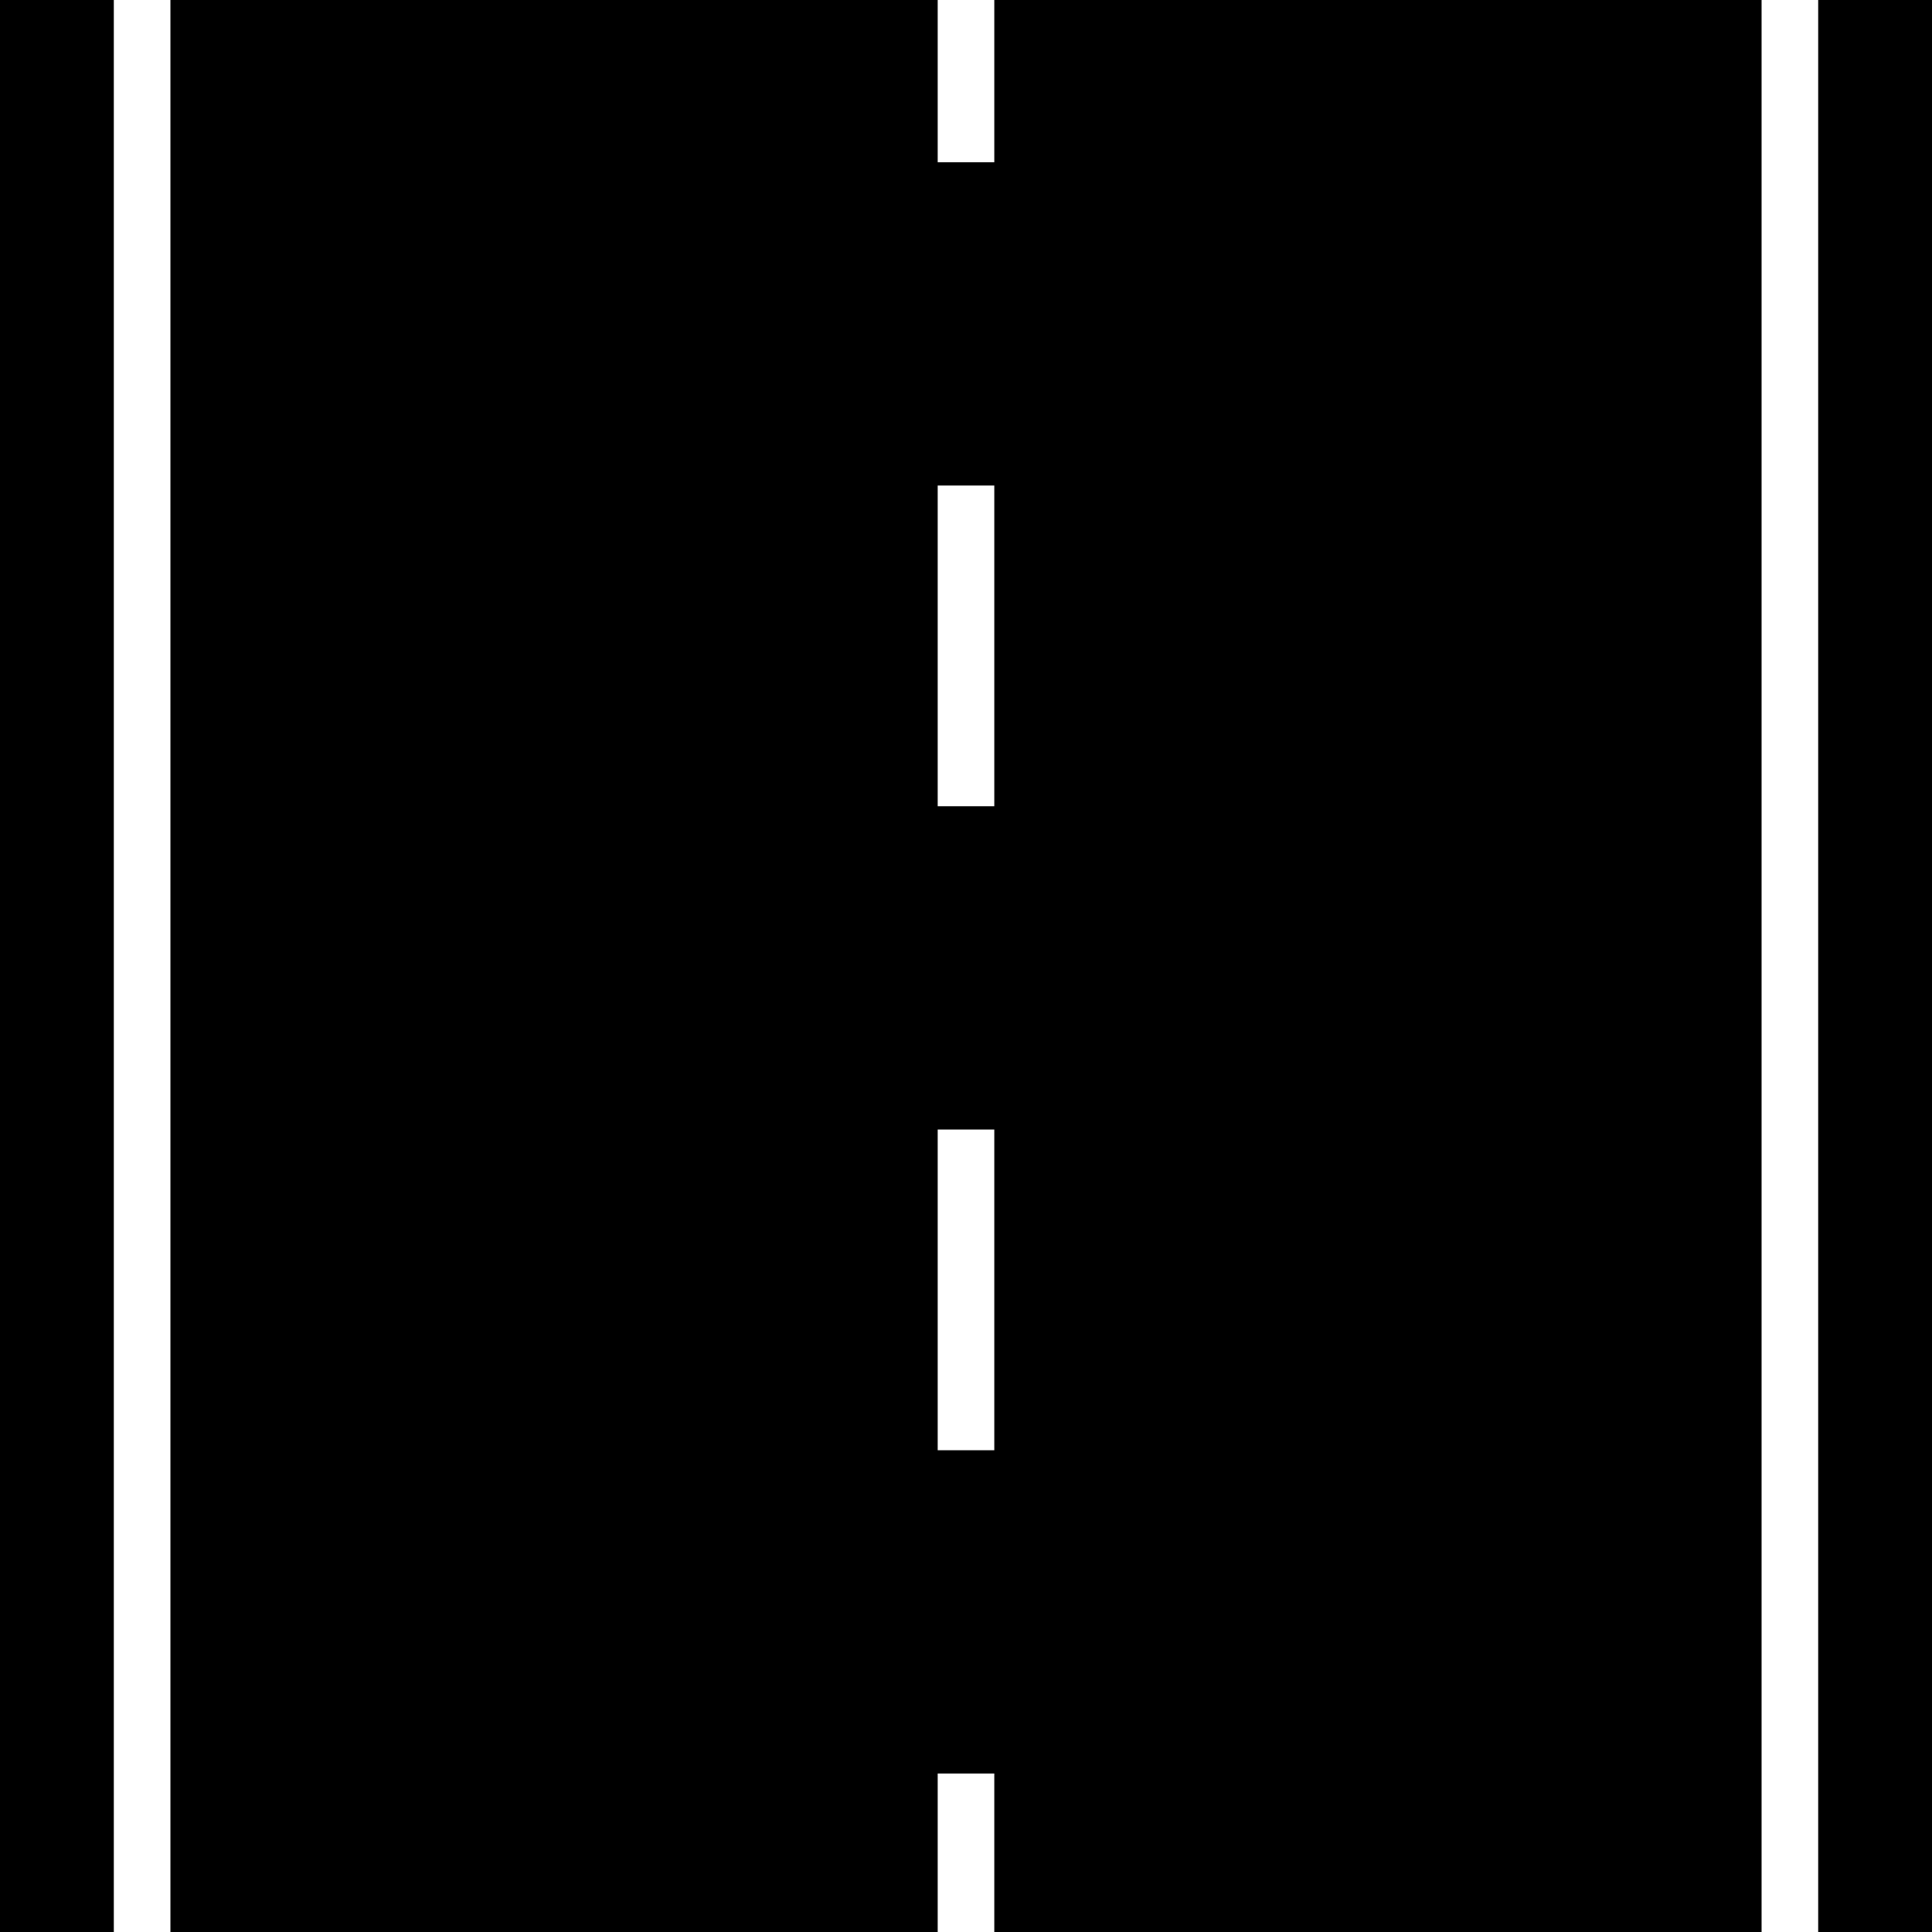 <?xml version="1.0" encoding="UTF-8" standalone="no"?>
<!-- Created with Inkscape (http://www.inkscape.org/) -->

<svg
   width="512"
   height="512"
   viewBox="0 0 135.467 135.467"
   version="1.1"
   id="svg1"
   sodipodi:docname="street_2.svg"
   inkscape:version="1.4.2 (f4327f4, 2025-05-13)"
   xmlns:inkscape="http://www.inkscape.org/namespaces/inkscape"
   xmlns:sodipodi="http://sodipodi.sourceforge.net/DTD/sodipodi-0.dtd"
   xmlns="http://www.w3.org/2000/svg"
   xmlns:svg="http://www.w3.org/2000/svg">
  <sodipodi:namedview
     id="namedview1"
     pagecolor="#ffffff"
     bordercolor="#000000"
     borderopacity="0.25"
     inkscape:showpageshadow="2"
     inkscape:pageopacity="0.0"
     inkscape:pagecheckerboard="0"
     inkscape:deskcolor="#d1d1d1"
     inkscape:document-units="mm"
     inkscape:zoom="0.81386721"
     inkscape:cx="158.50252"
     inkscape:cy="226.08111"
     inkscape:window-width="1440"
     inkscape:window-height="890"
     inkscape:window-x="-6"
     inkscape:window-y="-6"
     inkscape:window-maximized="1"
     inkscape:current-layer="layer1" />
  <defs
     id="defs1" />
  <g
     inkscape:label="Layer 1"
     inkscape:groupmode="layer"
     id="layer1">
    <rect
       style="fill:#000000;fill-opacity:1;stroke:none;stroke-width:0.419"
       id="rect1"
       width="135.467"
       height="135.467"
       x="3.5603841e-06"
       y="3.5603841e-06"
       ry="0" />
    <path
       style="fill:none;fill-opacity:1;stroke:#ffffff;stroke-width:3.969;stroke-dasharray:none;stroke-dashoffset:41.704;stroke-opacity:1"
       d="M 9.965,135.467 C 9.965,0 9.965,0 9.965,0"
       id="path5" />
    <path
       style="fill:none;fill-opacity:1;stroke:#ffffff;stroke-width:3.969;stroke-dasharray:none;stroke-dashoffset:41.704;stroke-opacity:1"
       d="M 125.502,135.467 C 125.502,0 125.502,0 125.502,0"
       id="path6" />
    <g
       id="g10">
      <path
         style="fill:none;fill-opacity:1;stroke:#ffffff;stroke-width:3.969;stroke-dasharray:none;stroke-dashoffset:41.704;stroke-opacity:1"
         d="M 67.733,11.377 C 67.733,0 67.733,0 67.733,0"
         id="path3" />
      <path
         style="fill:none;fill-opacity:1;stroke:#ffffff;stroke-width:3.969;stroke-dasharray:none;stroke-dashoffset:41.704;stroke-opacity:1"
         d="m 67.733,135.467 c 0,-11.113 0,-11.113 0,-11.113"
         id="path4" />
      <path
         style="fill:none;fill-opacity:1;stroke:#ffffff;stroke-width:3.969;stroke-dasharray:none;stroke-dashoffset:41.704;stroke-opacity:1"
         d="m 67.733,101.688 c 0,-22.49 0,-22.49 0,-22.49"
         id="path8" />
      <path
         style="fill:none;fill-opacity:1;stroke:#ffffff;stroke-width:3.969;stroke-dasharray:none;stroke-dashoffset:41.704;stroke-opacity:1"
         d="m 67.733,56.533 c 0,-22.49 0,-22.49 0,-22.49"
         id="path9" />
    </g>
  </g>
</svg>
